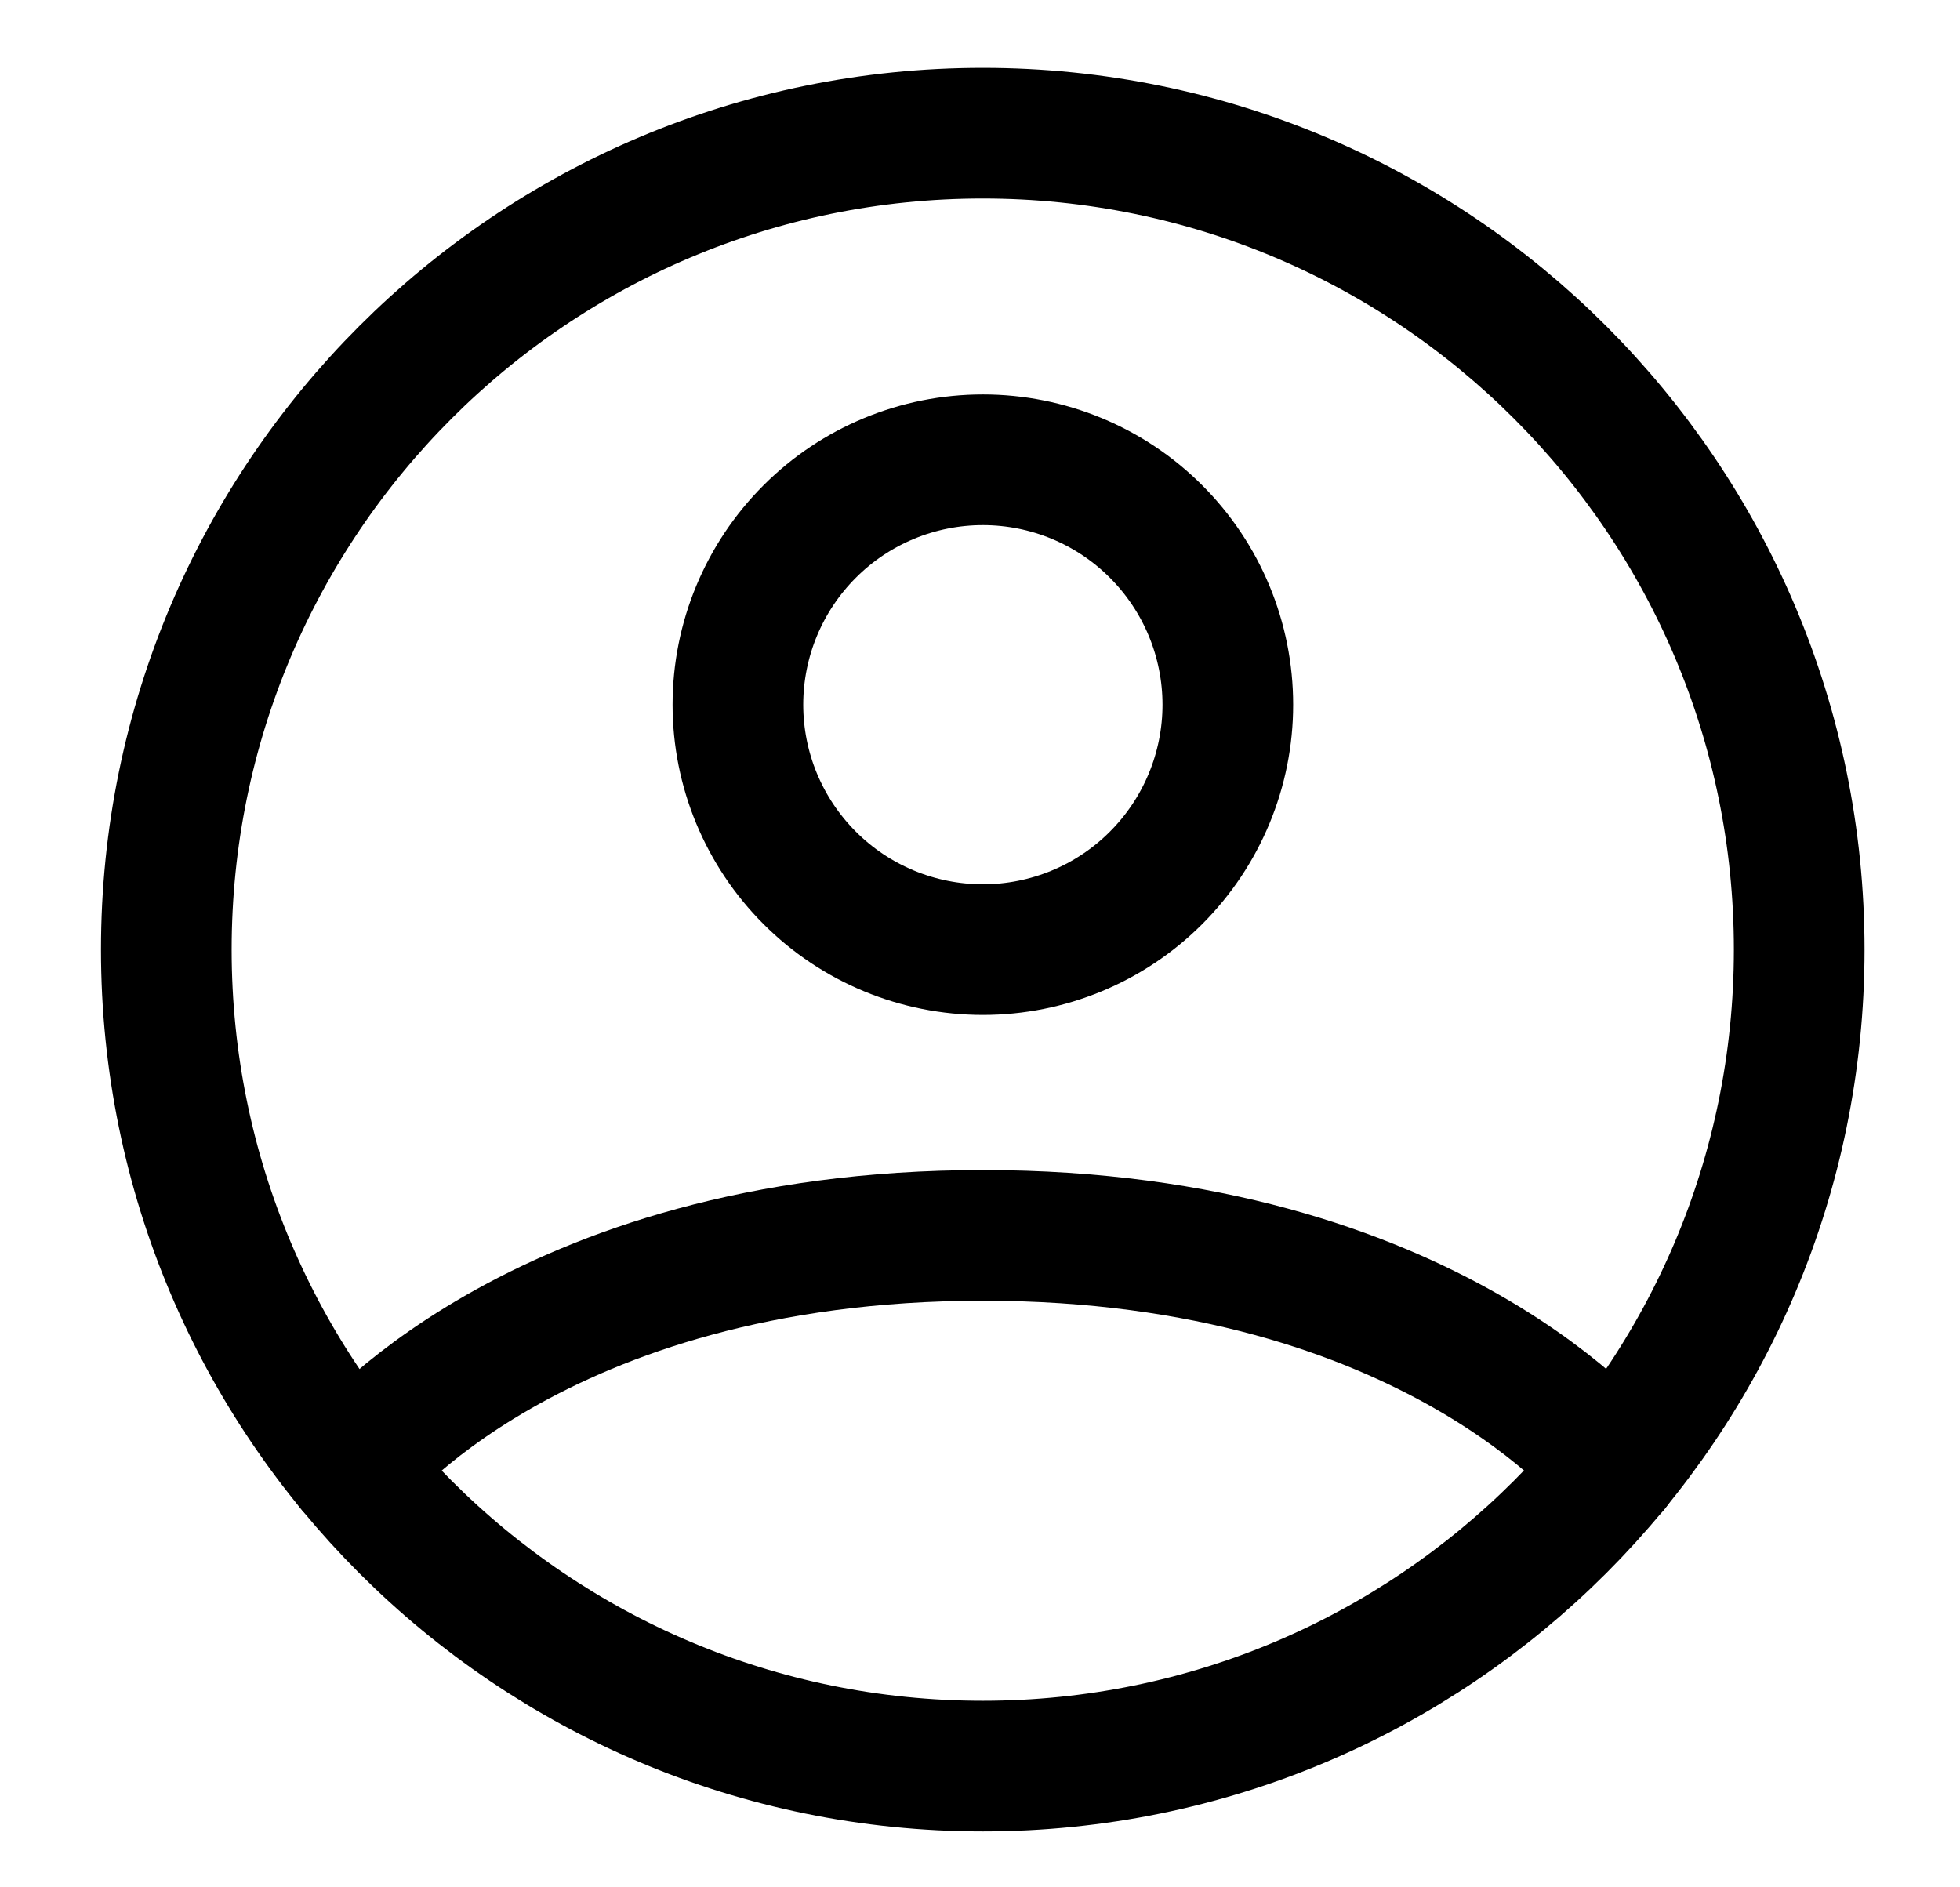 <svg width="27" height="26" viewBox="0 0 27 26" fill="none" xmlns="http://www.w3.org/2000/svg">
<g clip-path="url(#clip0_40000158_426)">
<path d="M13.538 1.835C7.326 1.835 2.291 6.87 2.291 13.082C2.291 19.294 7.326 24.33 13.538 24.33C19.75 24.33 24.785 19.294 24.785 13.082C24.785 6.87 19.75 1.835 13.538 1.835Z" stroke="currentColor" stroke-width="1.8" stroke-linecap="round" stroke-linejoin="round"/>
<path d="M4.846 20.22C4.846 20.22 7.353 17.019 13.54 17.019C19.726 17.019 22.234 20.22 22.234 20.22M13.54 13.082C14.434 13.082 15.293 12.727 15.925 12.094C16.558 11.461 16.914 10.603 16.914 9.708C16.914 8.813 16.558 7.955 15.925 7.322C15.293 6.689 14.434 6.334 13.54 6.334C12.645 6.334 11.786 6.689 11.154 7.322C10.521 7.955 10.165 8.813 10.165 9.708C10.165 10.603 10.521 11.461 11.154 12.094C11.786 12.727 12.645 13.082 13.54 13.082Z" stroke="currentColor" stroke-width="1.8" stroke-linecap="round" stroke-linejoin="round"/>
</g>
<defs>
<clipPath id="clip0_40000158_426">
<rect width="26" height="26" fill="white" transform="translate(0.5)"/>
</clipPath>
</defs>
</svg>
